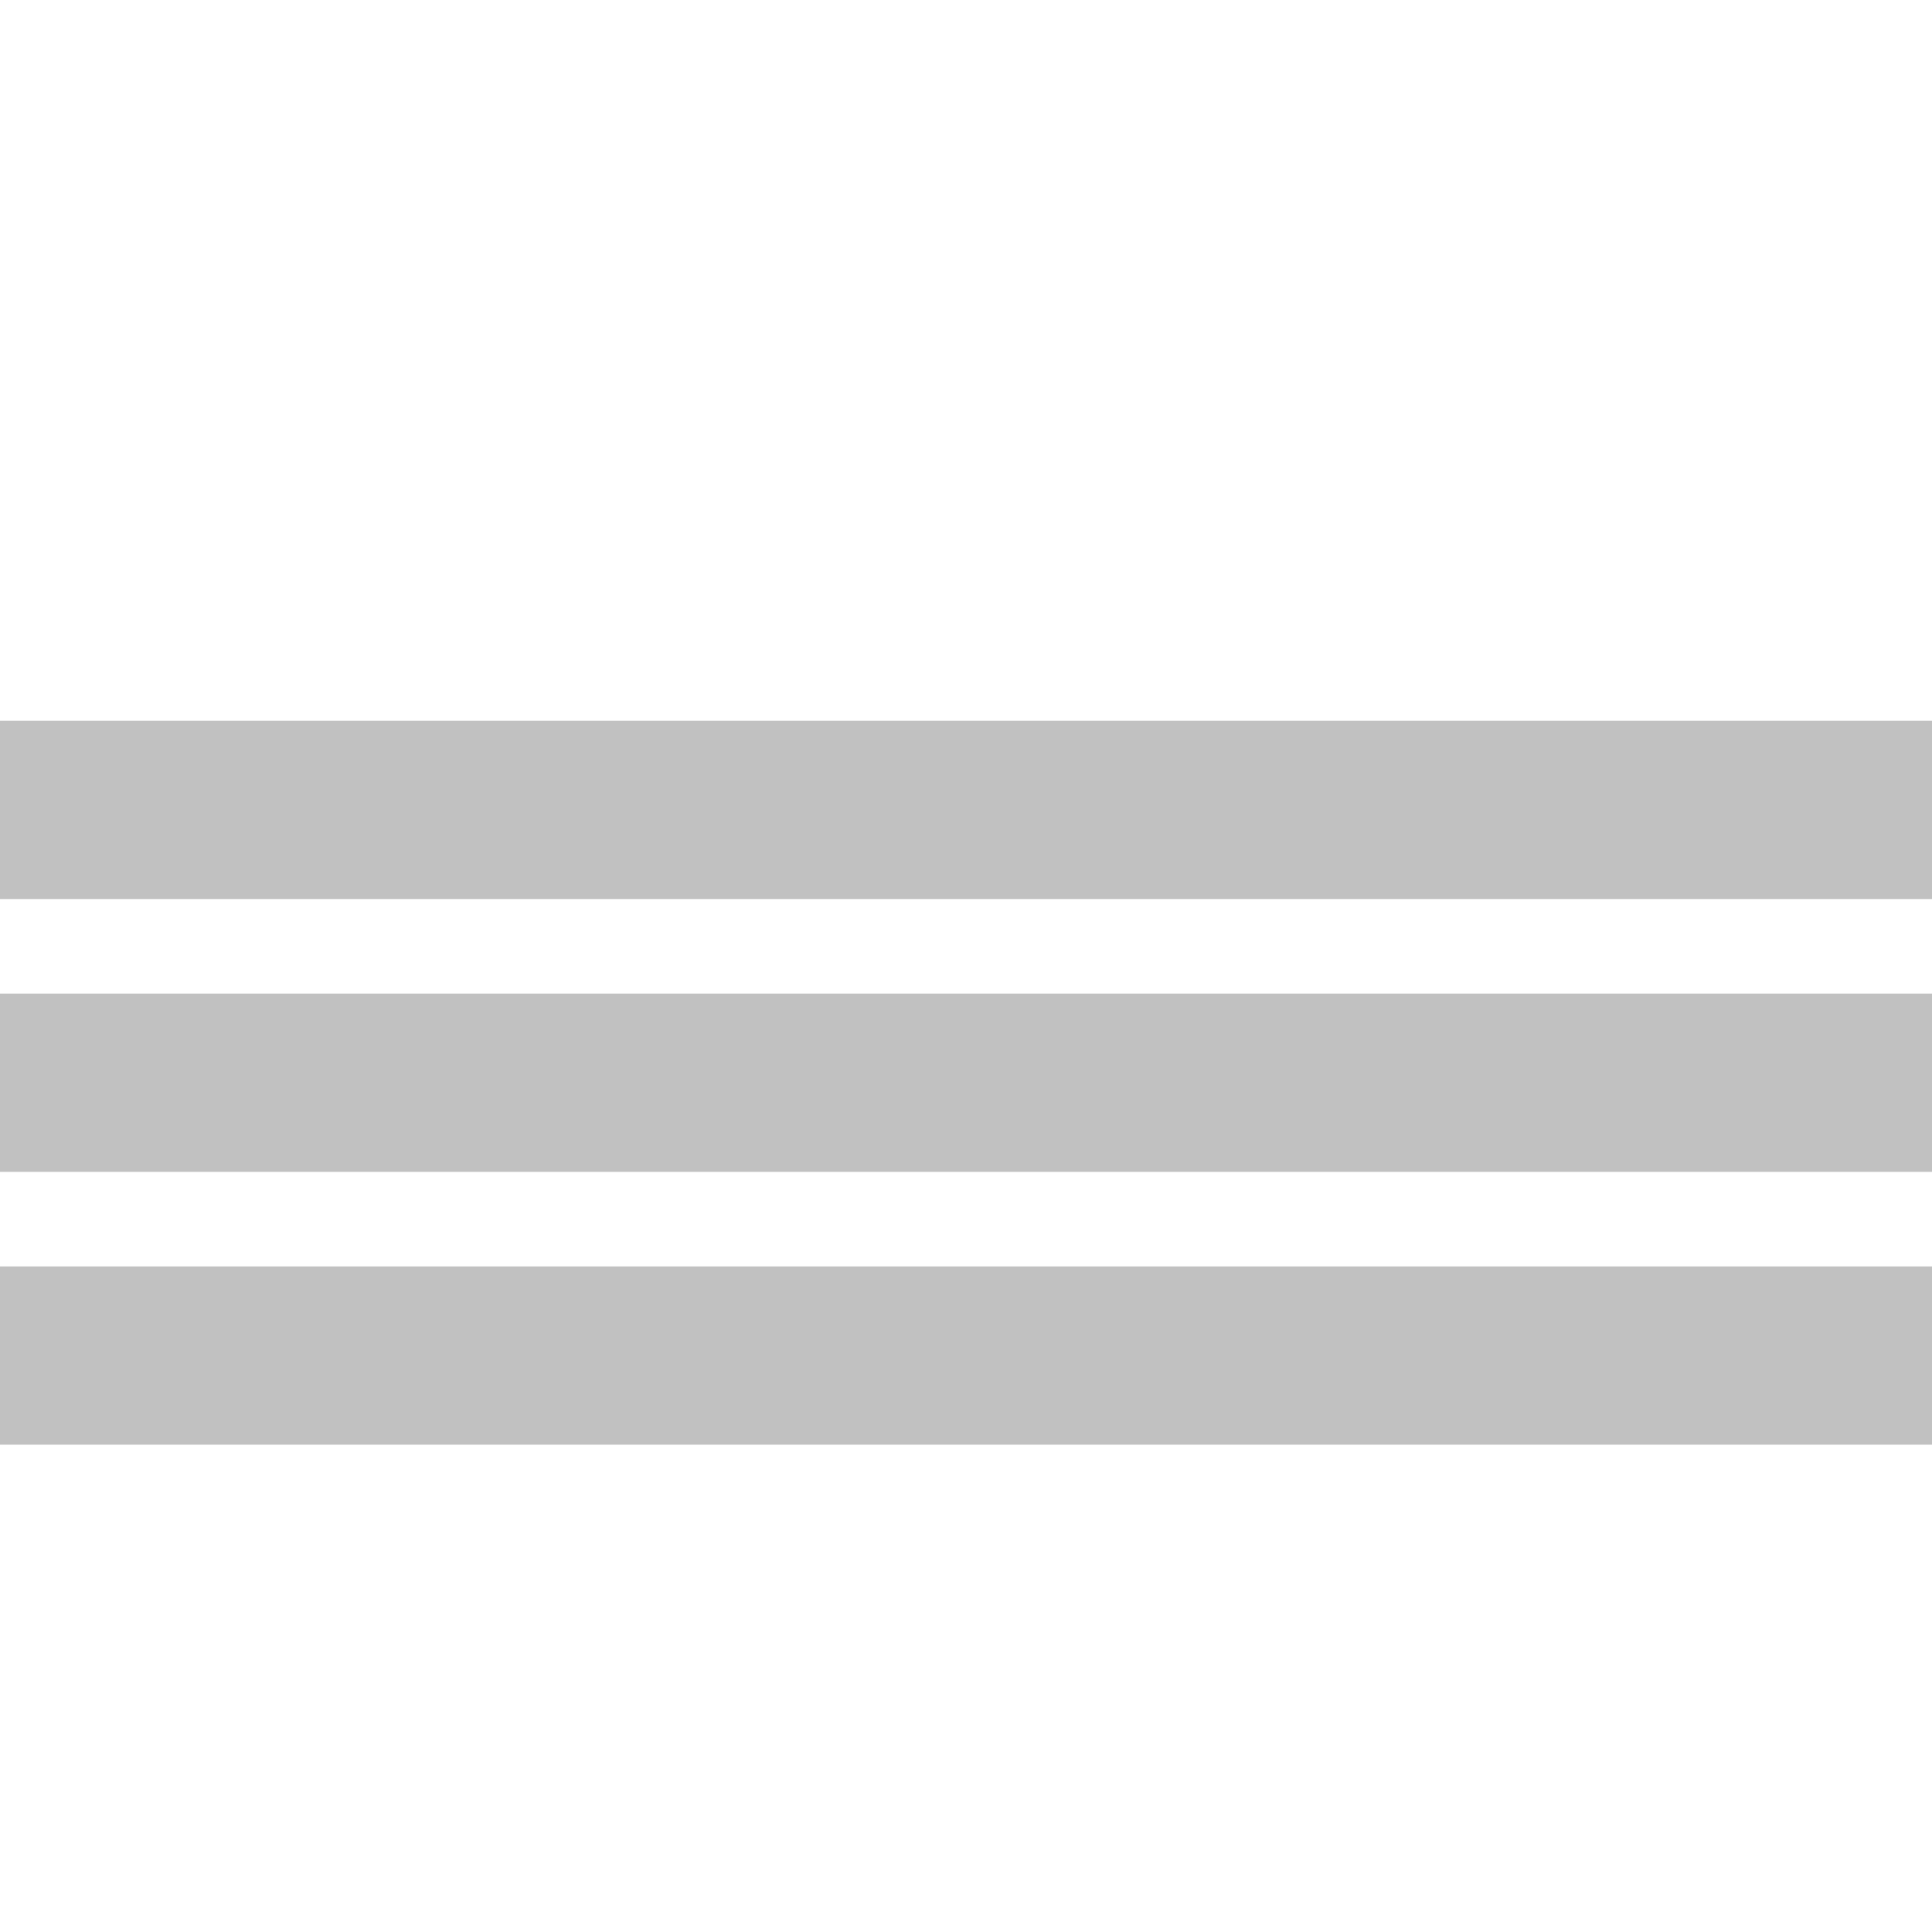 <?xml version="1.0" encoding="UTF-8" standalone="no"?>
<svg
   xmlns:dc="http://purl.org/dc/elements/1.1/"
   xmlns:cc="http://creativecommons.org/ns#"
   xmlns:rdf="http://www.w3.org/1999/02/22-rdf-syntax-ns#"
   xmlns:svg="http://www.w3.org/2000/svg"
   xmlns="http://www.w3.org/2000/svg"
   xmlns:sodipodi="http://sodipodi.sourceforge.net/DTD/sodipodi-0.dtd"
   xmlns:inkscape="http://www.inkscape.org/namespaces/inkscape"
   version="1.1"
   id="svg2"
   viewBox="0 0 93.75 93.75"
   height="100"
   width="100"
   sodipodi:docname="hamb.svg"
   inkscape:version="0.92.2 5c3e80d, 2017-08-06">
  <sodipodi:namedview
     pagecolor="#ffffff"
     bordercolor="#666666"
     borderopacity="1"
     objecttolerance="10"
     gridtolerance="10"
     guidetolerance="10"
     inkscape:pageopacity="0"
     inkscape:pageshadow="2"
     inkscape:window-width="1299"
     inkscape:window-height="843"
     id="namedview4560"
     showgrid="false"
     units="px"
     borderlayer="true"
     inkscape:showpageshadow="false"
     showborder="true"
     inkscape:zoom="4.4257576"
     inkscape:cx="57.833533"
     inkscape:cy="36.971272"
     inkscape:window-x="0"
     inkscape:window-y="0"
     inkscape:window-maximized="0"
     inkscape:current-layer="svg2"
     inkscape:snap-page="false" />
  <defs
     id="defs4" />
  <g
     id="g4765">
    <rect
       transform="scale(1,-1)"
       ry="0"
       y="-43.625"
       x="-0.04"
       height="8.65"
       width="93.844"
       id="rect4723"
       style="opacity:1;fill:#c1c1c1;fill-opacity:1;fill-rule:nonzero;stroke:none;stroke-width:1.301;stroke-linecap:round;stroke-linejoin:bevel;stroke-miterlimit:4;stroke-dasharray:none;stroke-dashoffset:0;stroke-opacity:1" />
    <rect
       style="opacity:1;fill:#c1c1c1;fill-opacity:1;fill-rule:nonzero;stroke:none;stroke-width:1.301;stroke-linecap:round;stroke-linejoin:bevel;stroke-miterlimit:4;stroke-dasharray:none;stroke-dashoffset:0;stroke-opacity:1"
       id="rect4758"
       width="93.844"
       height="8.65"
       x="-0.04"
       y="-56.864"
       ry="0"
       transform="scale(1,-1)" />
    <rect
       transform="scale(1,-1)"
       ry="0"
       y="-70.103"
       x="-0.04"
       height="8.65"
       width="93.844"
       id="rect4760"
       style="opacity:1;fill:#c1c1c1;fill-opacity:1;fill-rule:nonzero;stroke:none;stroke-width:1.301;stroke-linecap:round;stroke-linejoin:bevel;stroke-miterlimit:4;stroke-dasharray:none;stroke-dashoffset:0;stroke-opacity:1" />
  </g>
</svg>
